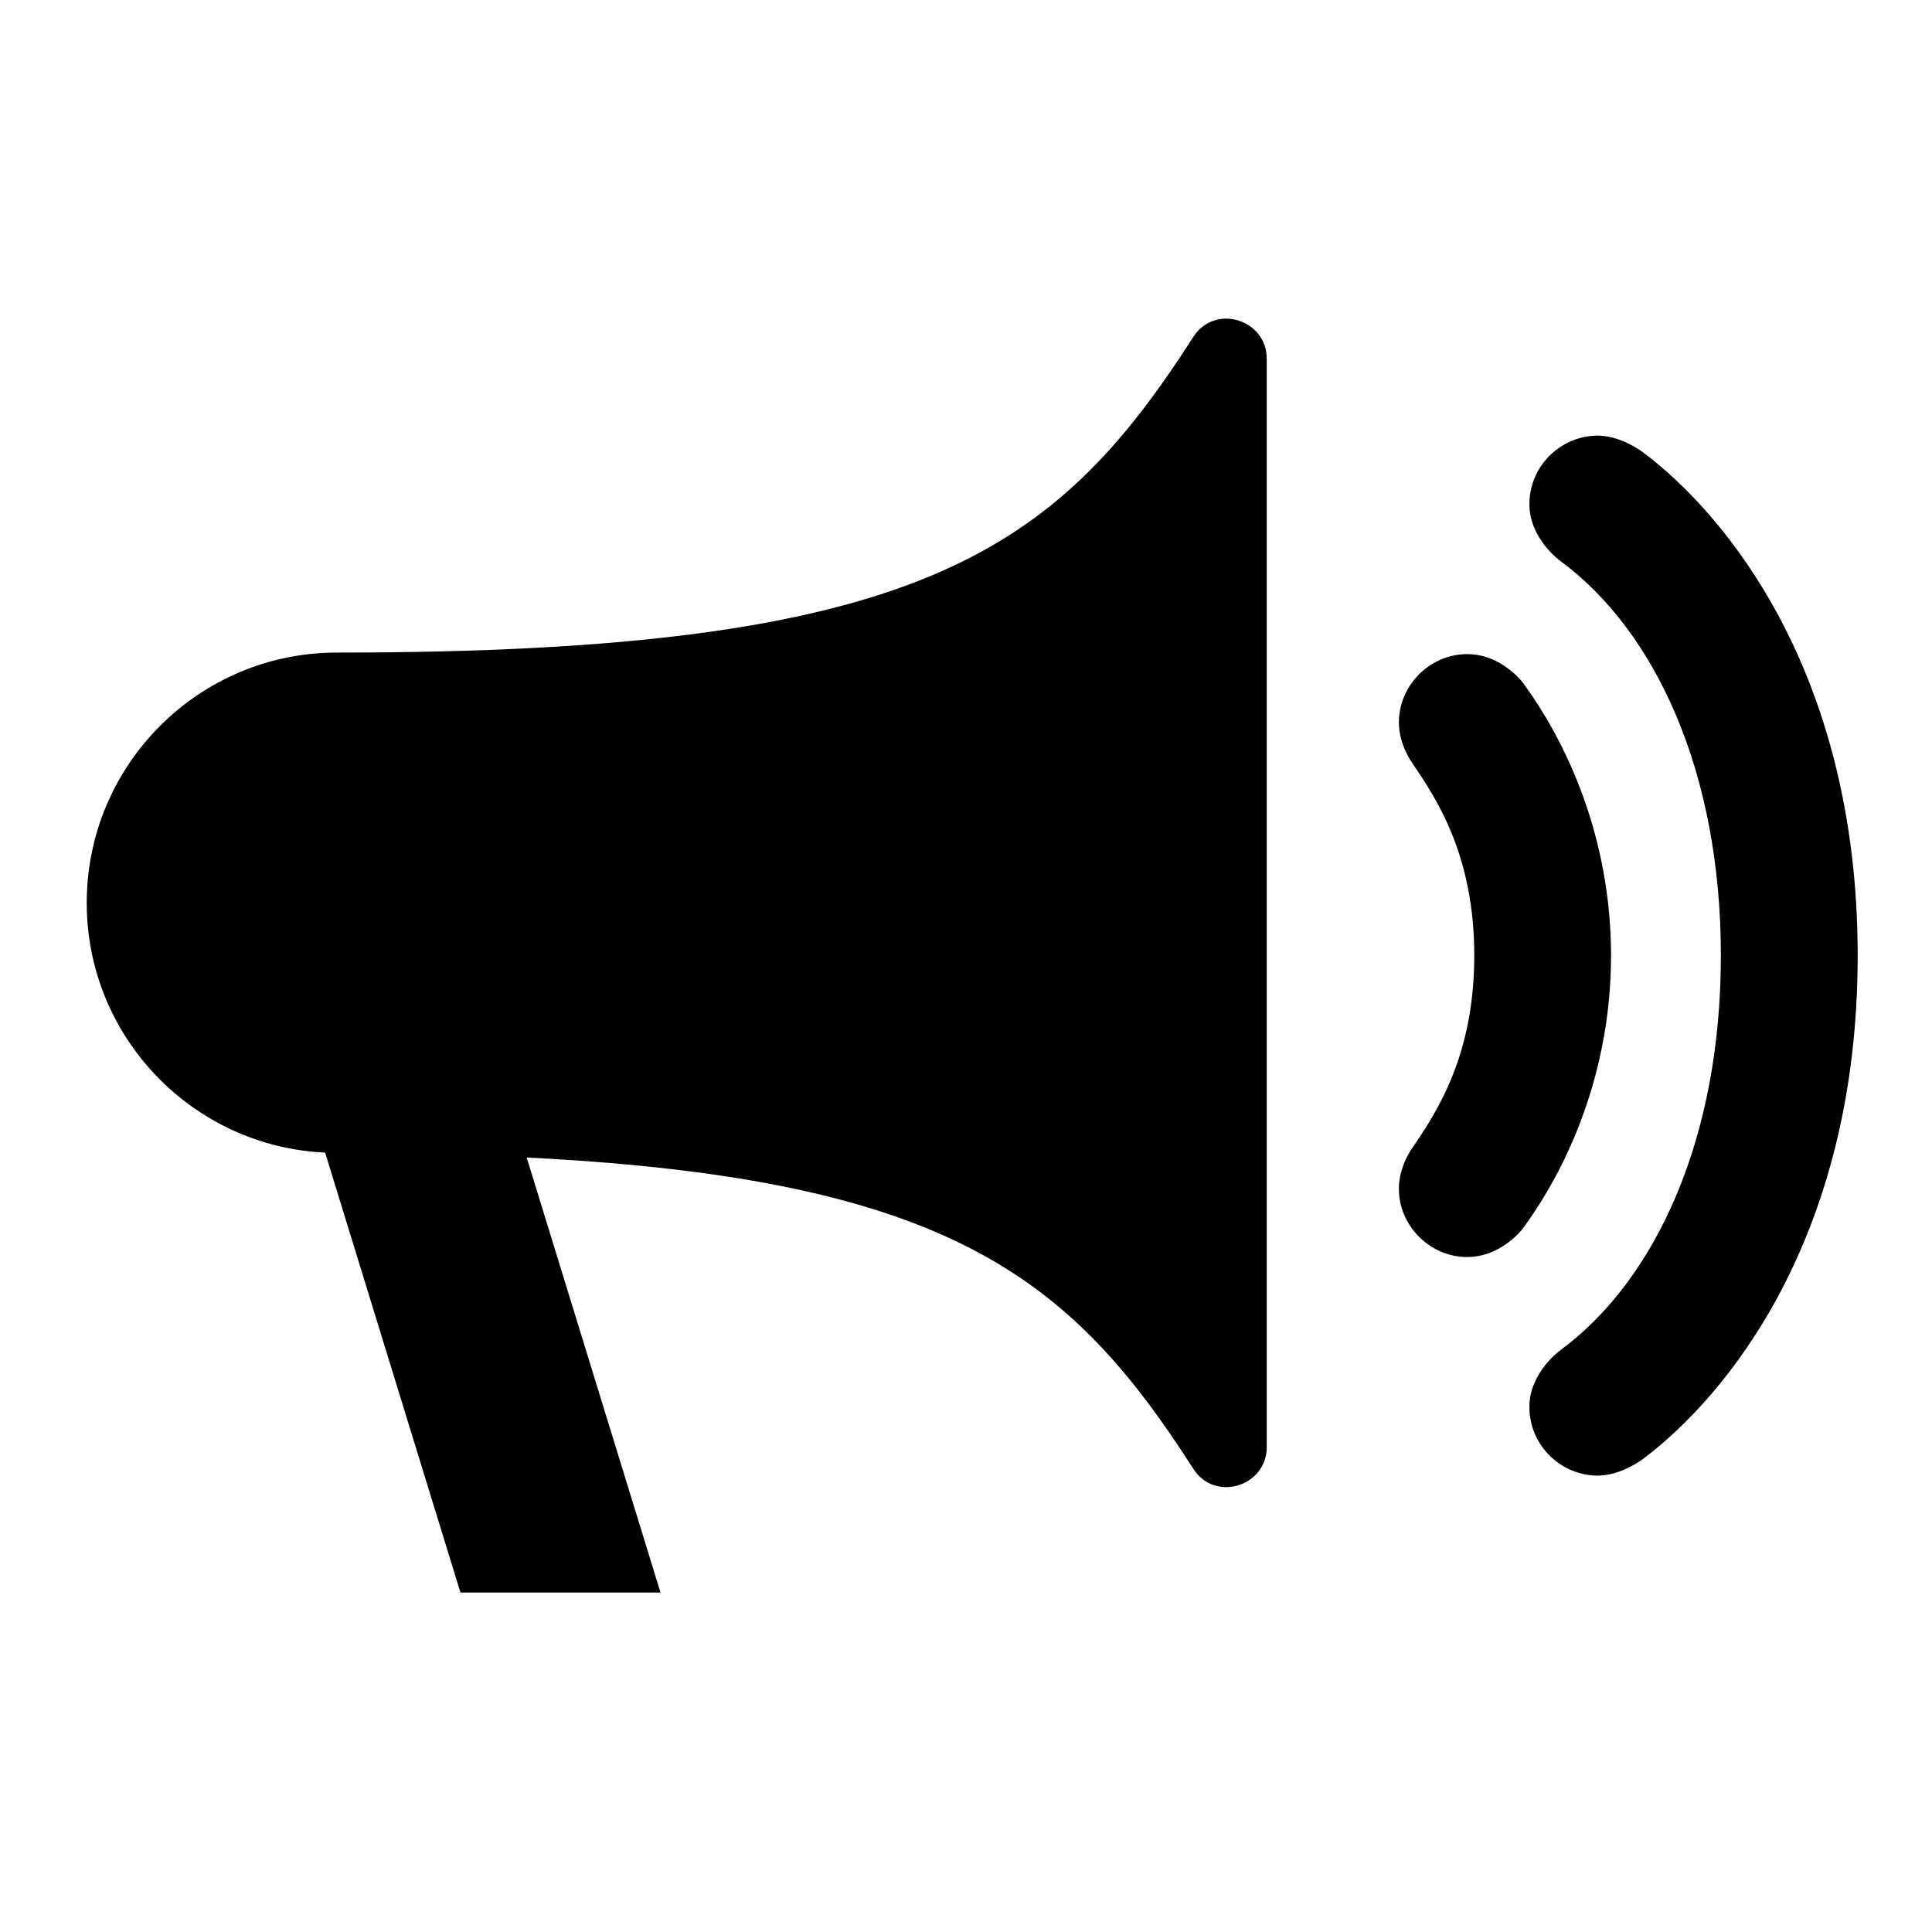 <svg xmlns="http://www.w3.org/2000/svg" viewBox="0 0 90 90"><path d="M59.01 16.716v50.688c0 1.844-2.417 2.582-3.412 1.03-5.693-8.873-11.316-13.526-31.063-14.512l6.234 20.265H21.45l-6.305-20.495C8.97 53.41 4.04 48.307 4.04 42.06c0-6.43 5.217-11.66 11.646-11.66 27.08 0 33.446-4.637 39.91-14.715.997-1.55 3.414-.813 3.414 1.03zm16.038 27.8c0 4.857-1.634 9.318-4.093 12.693 0 0-.985 1.348-2.62 1.348-1.683 0-3.17-1.413-3.17-3.186 0-1.047.628-1.898.628-1.898 1.17-1.71 2.884-4.34 2.884-8.958s-1.714-7.248-2.884-8.96c0 0-.627-.85-.627-1.897 0-1.774 1.486-3.187 3.17-3.187 1.634 0 2.62 1.35 2.62 1.35 2.46 3.375 4.092 7.836 4.092 12.693zM72.683 26.13s-1.438-1.028-1.438-2.64c0-1.812 1.49-3.197 3.186-3.197 1.092 0 2.097.77 2.097.77 3.85 2.88 10.01 10.26 10.01 23.453s-6.16 20.574-10.01 23.454c0 0-1.006.77-2.097.77-1.696 0-3.186-1.386-3.186-3.2 0-1.61 1.438-2.638 1.438-2.638 4.482-3.307 7.482-9.917 7.482-18.386s-3-15.08-7.48-18.386z"/></svg>